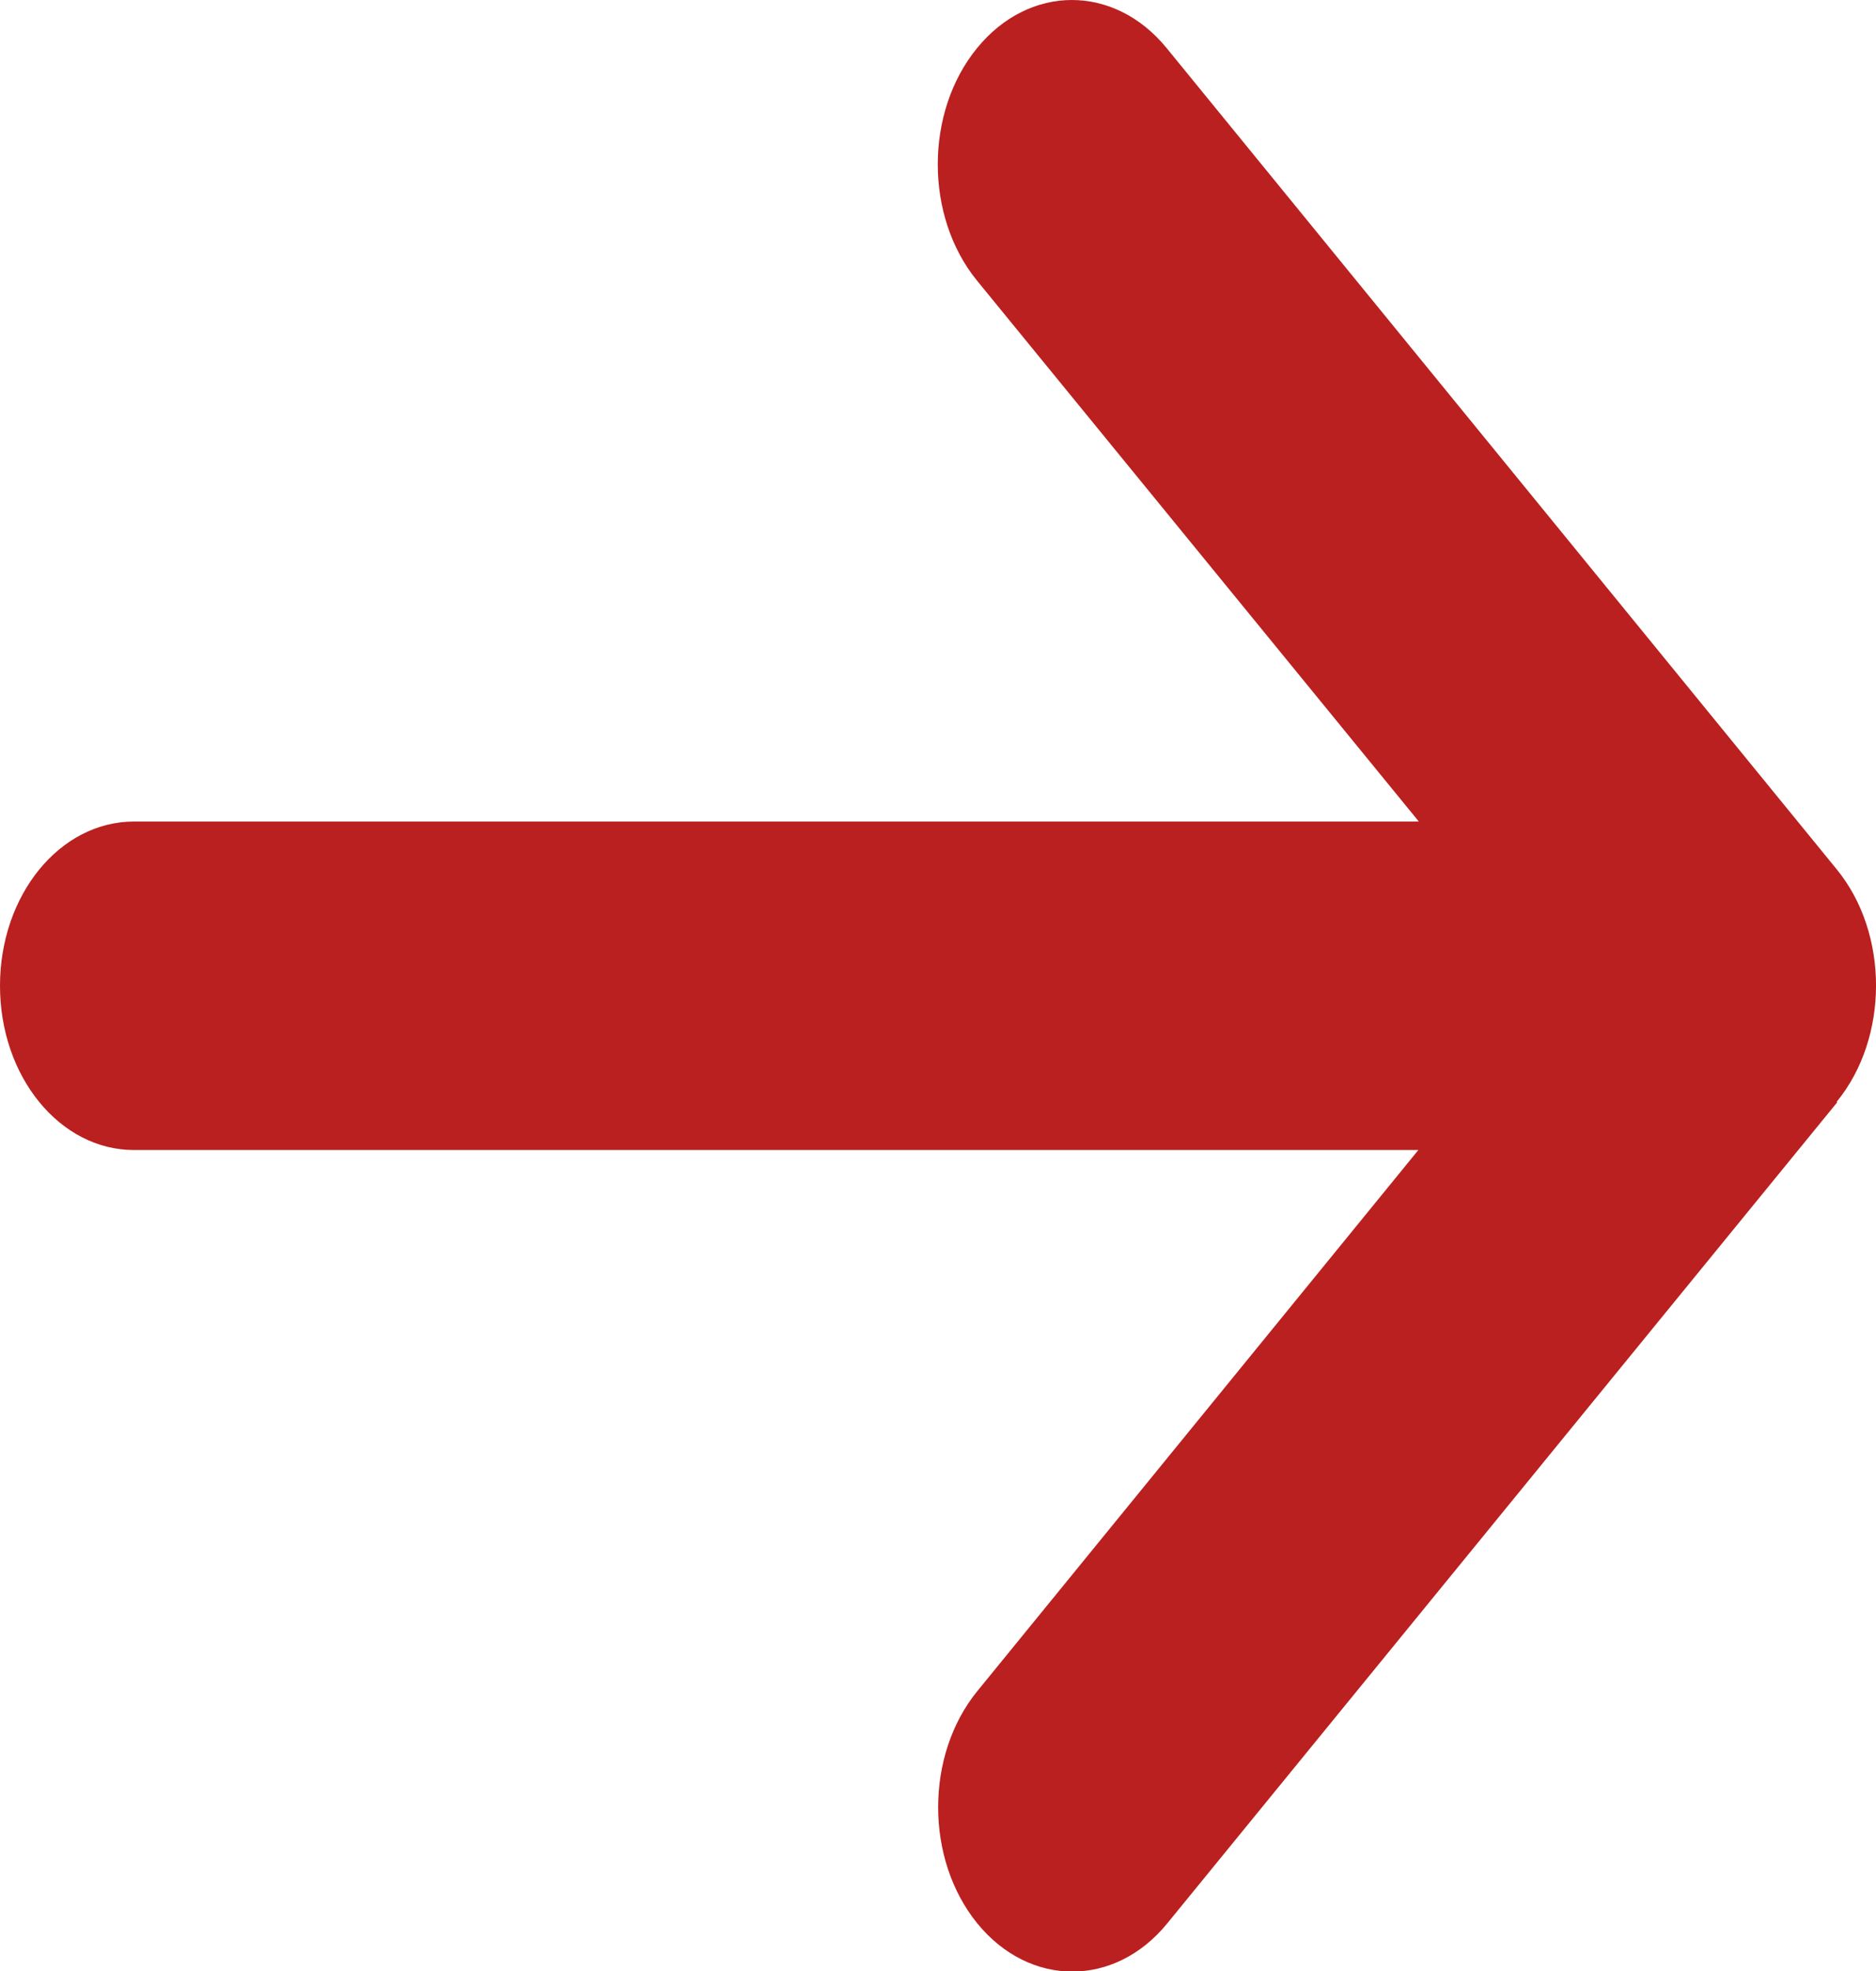 <svg width="20" height="21" viewBox="0 0 20 21" fill="none" xmlns="http://www.w3.org/2000/svg">
<path d="M19.581 11.739C20.14 11.056 20.14 9.945 19.581 9.262L12.438 0.513C11.88 -0.171 10.974 -0.171 10.416 0.513C9.858 1.196 9.858 2.306 10.416 2.99L15.126 8.753H1.429C0.638 8.753 0 9.535 0 10.503C0 11.471 0.638 12.253 1.429 12.253H15.121L10.42 18.017C9.862 18.7 9.862 19.81 10.42 20.494C10.978 21.177 11.885 21.177 12.443 20.494L19.586 11.745L19.581 11.739Z" fill="#BA201F"/>
</svg>
